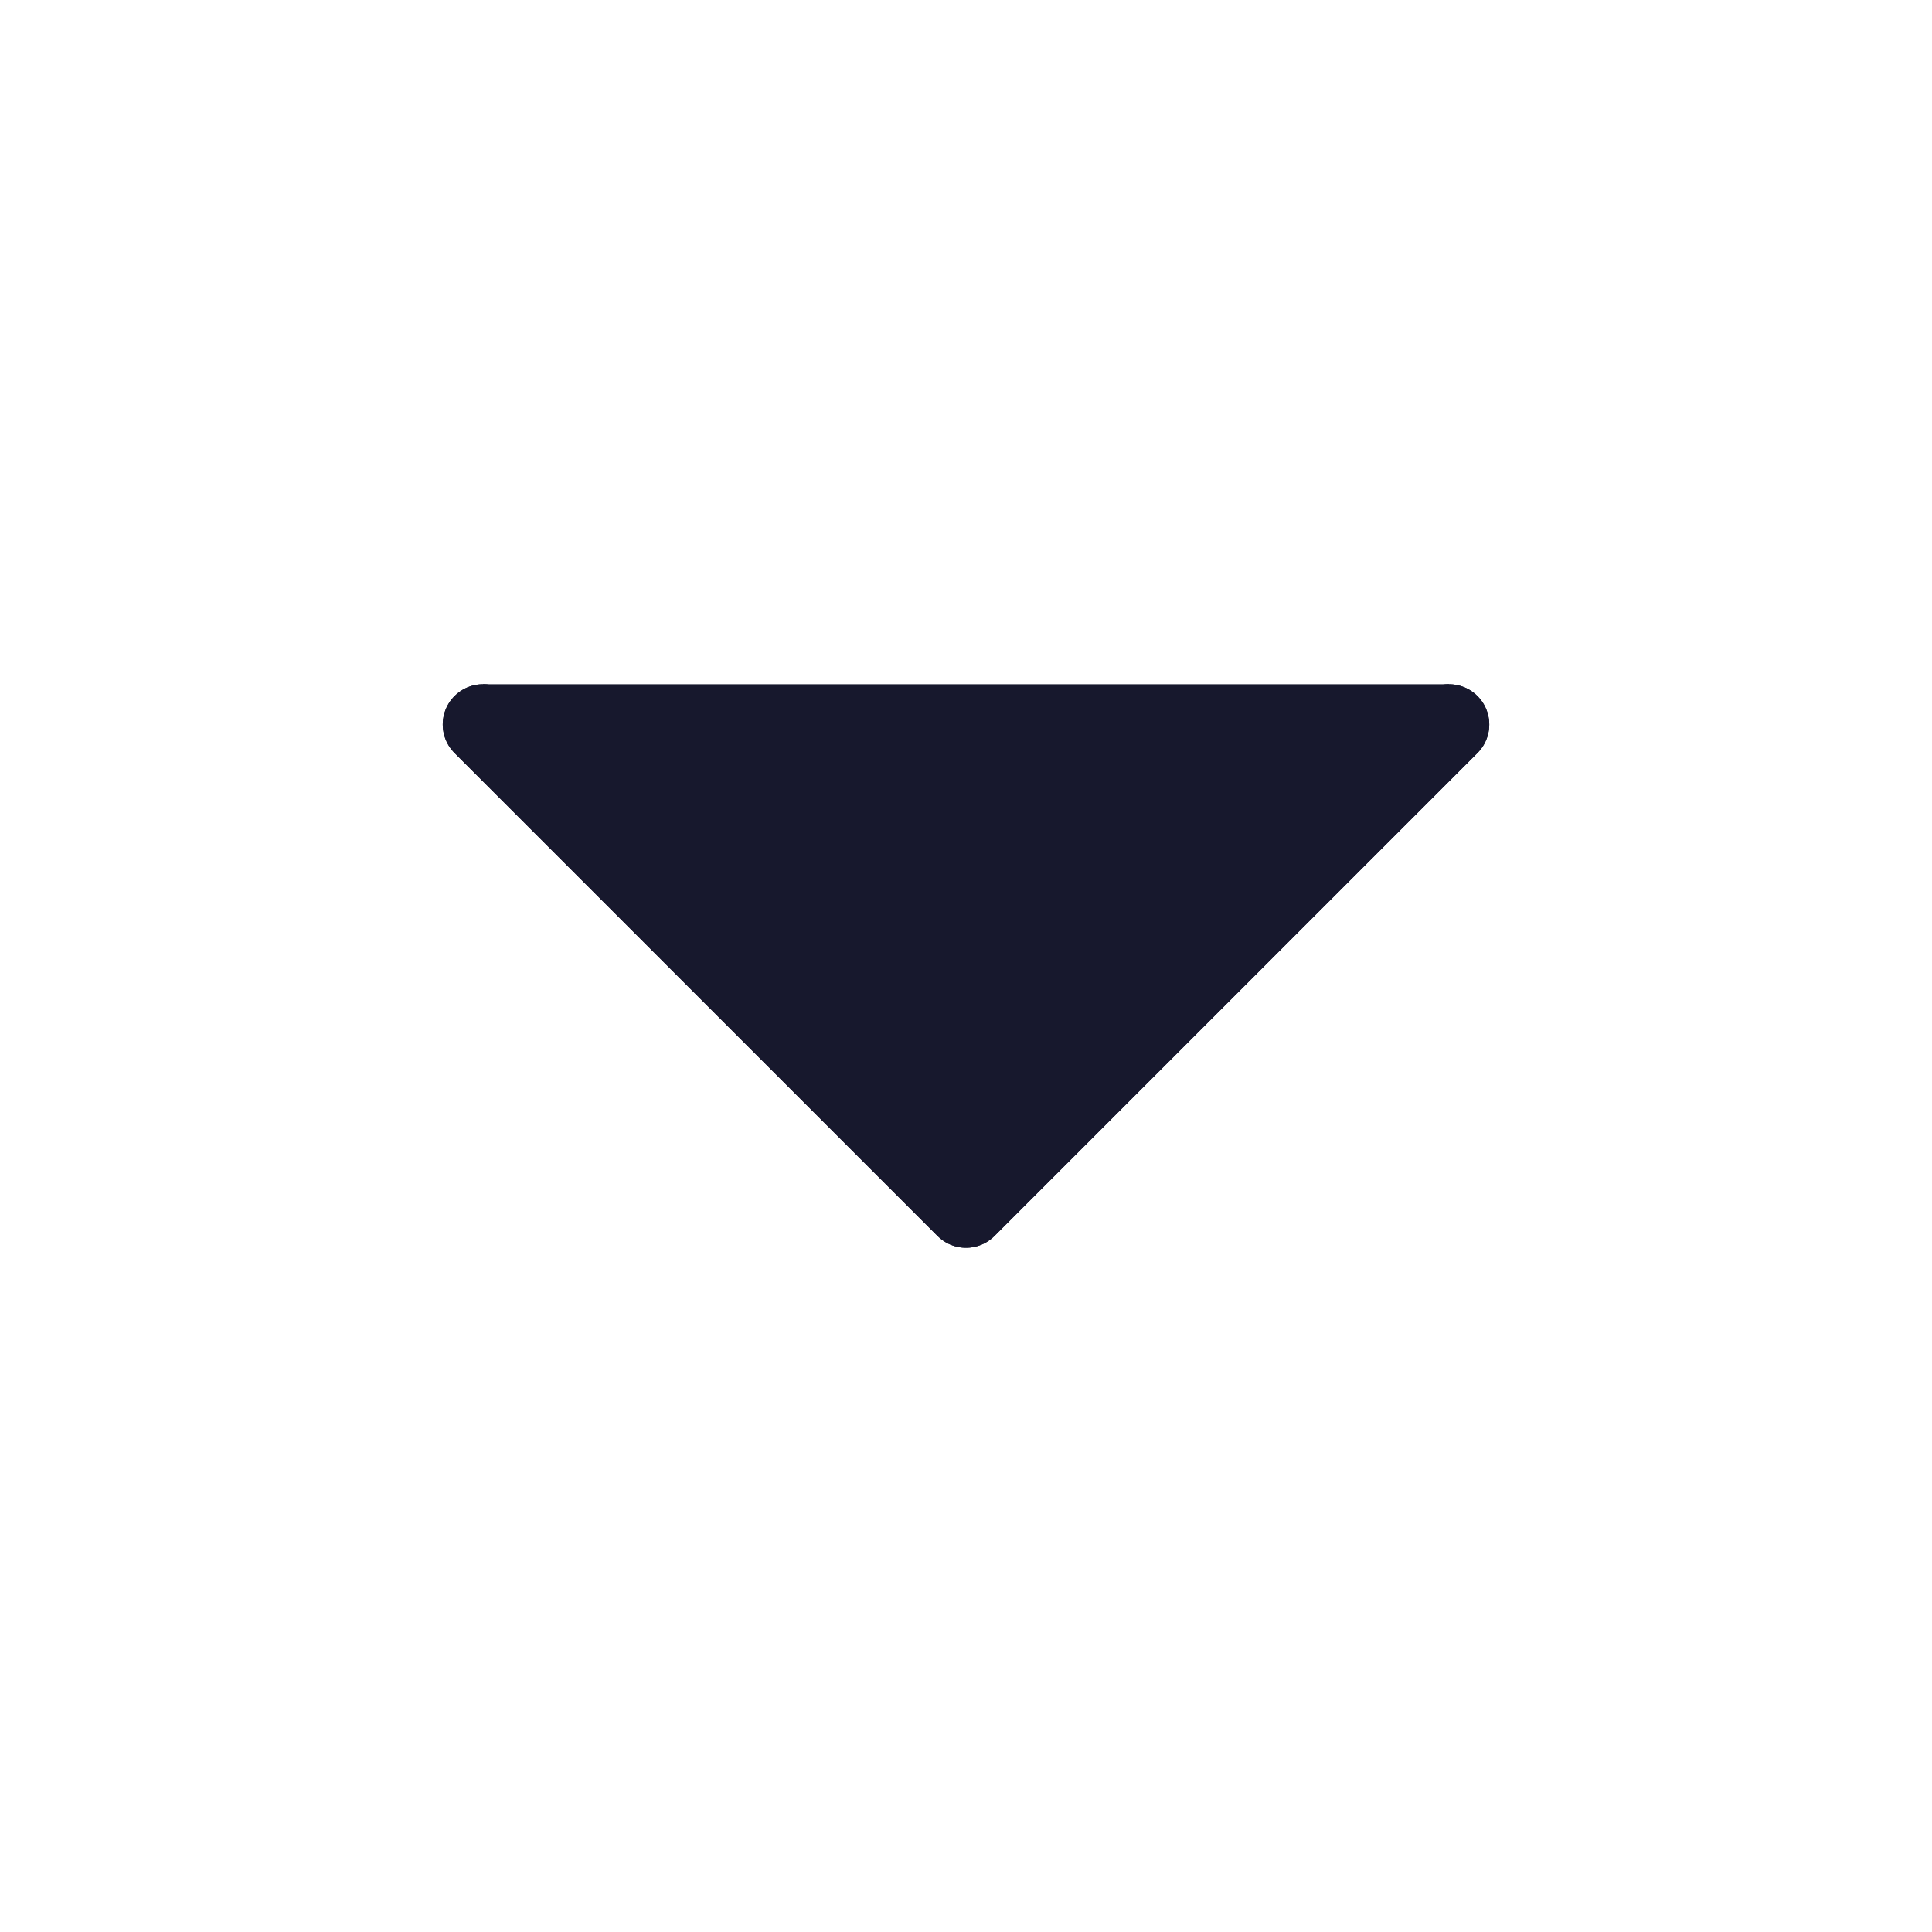 <svg width="24" height="24" viewBox="0 0 24 24" fill="none" xmlns="http://www.w3.org/2000/svg">
<path d="M12 15L6 9L18 9L12 15Z" fill="#17182D"/>
<path d="M6 9L12 15L18 9" stroke="#17182D" stroke-linecap="round" stroke-linejoin="round"/>
<path d="M6 9L12 15L18 9" stroke="#17182D" stroke-linecap="round" stroke-linejoin="round"/>
<path d="M18 9L6 9" stroke="#17182D"/>
</svg>
